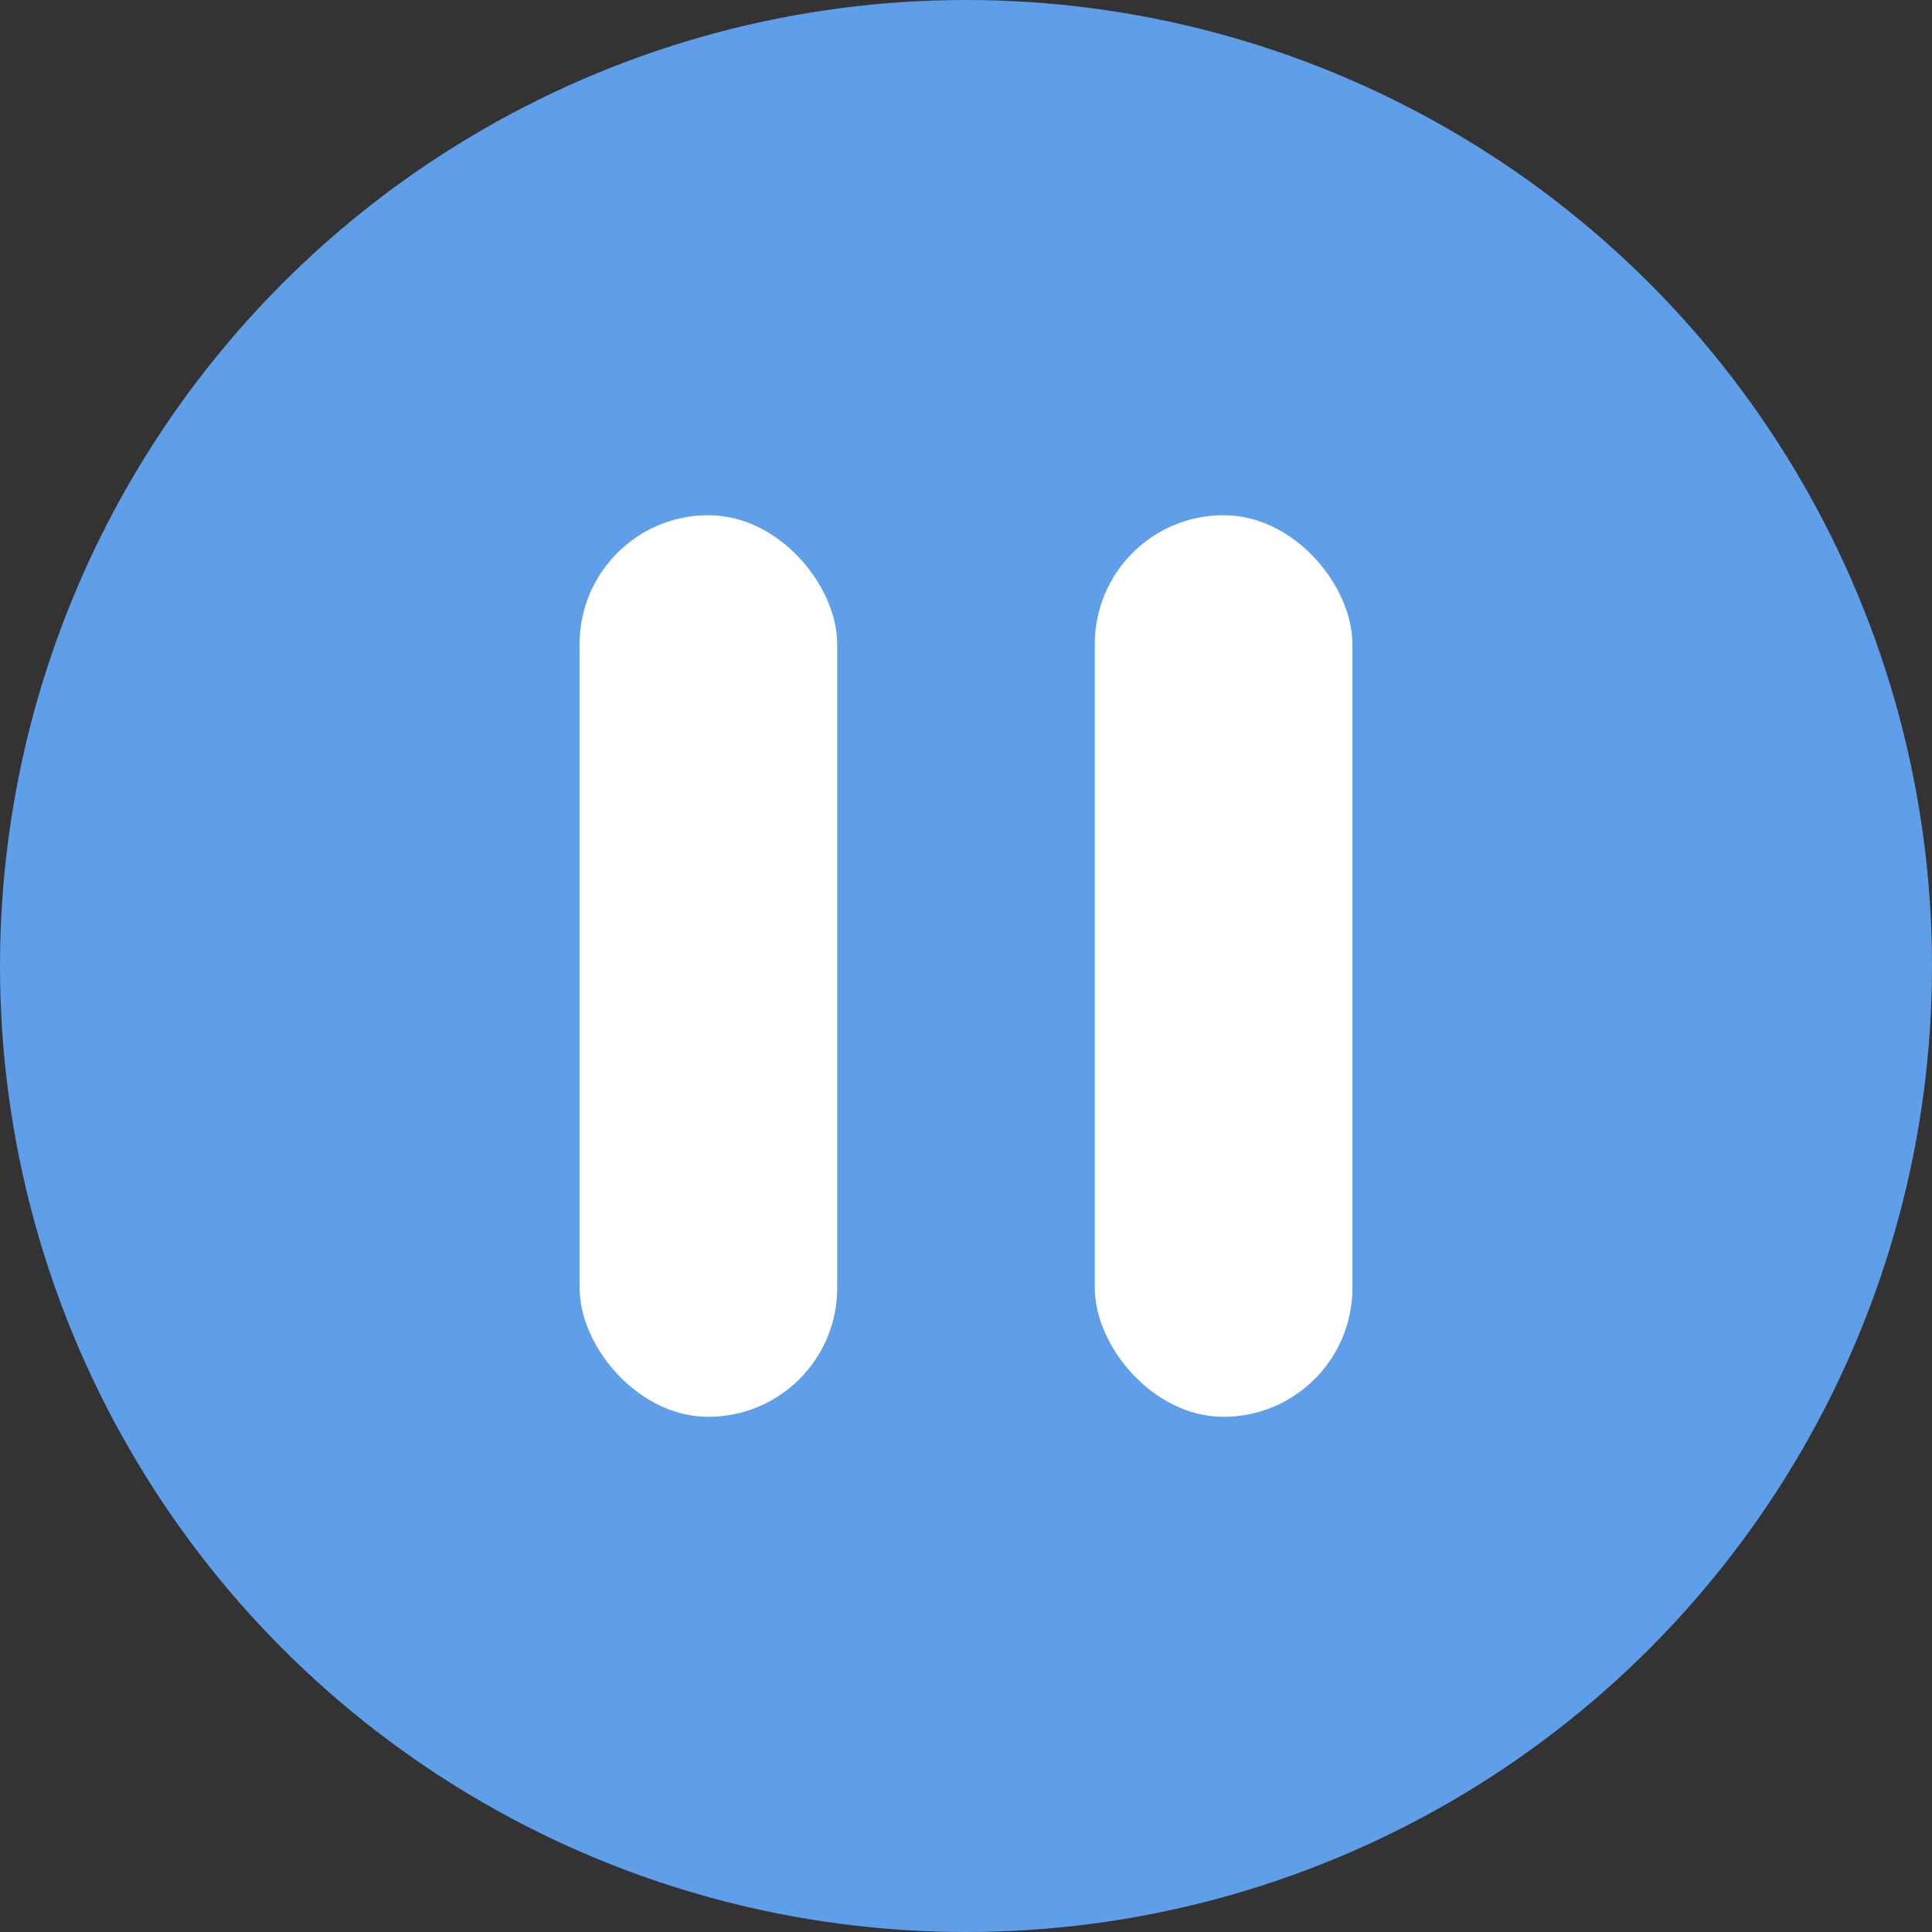 <svg width="30" height="30" viewBox="0 0 30 30" fill="none" xmlns="http://www.w3.org/2000/svg">
<rect x="0" y="0" width="30" height="30" fill="#333333" stroke="none"/>
<circle cx="15" cy="15" r="15" fill="#5F9EE9"/>
<rect x="9" y="8" width="4" height="14" rx="2" fill="white"/>
<rect x="17" y="8" width="4" height="14" rx="2" fill="white"/>
</svg>
